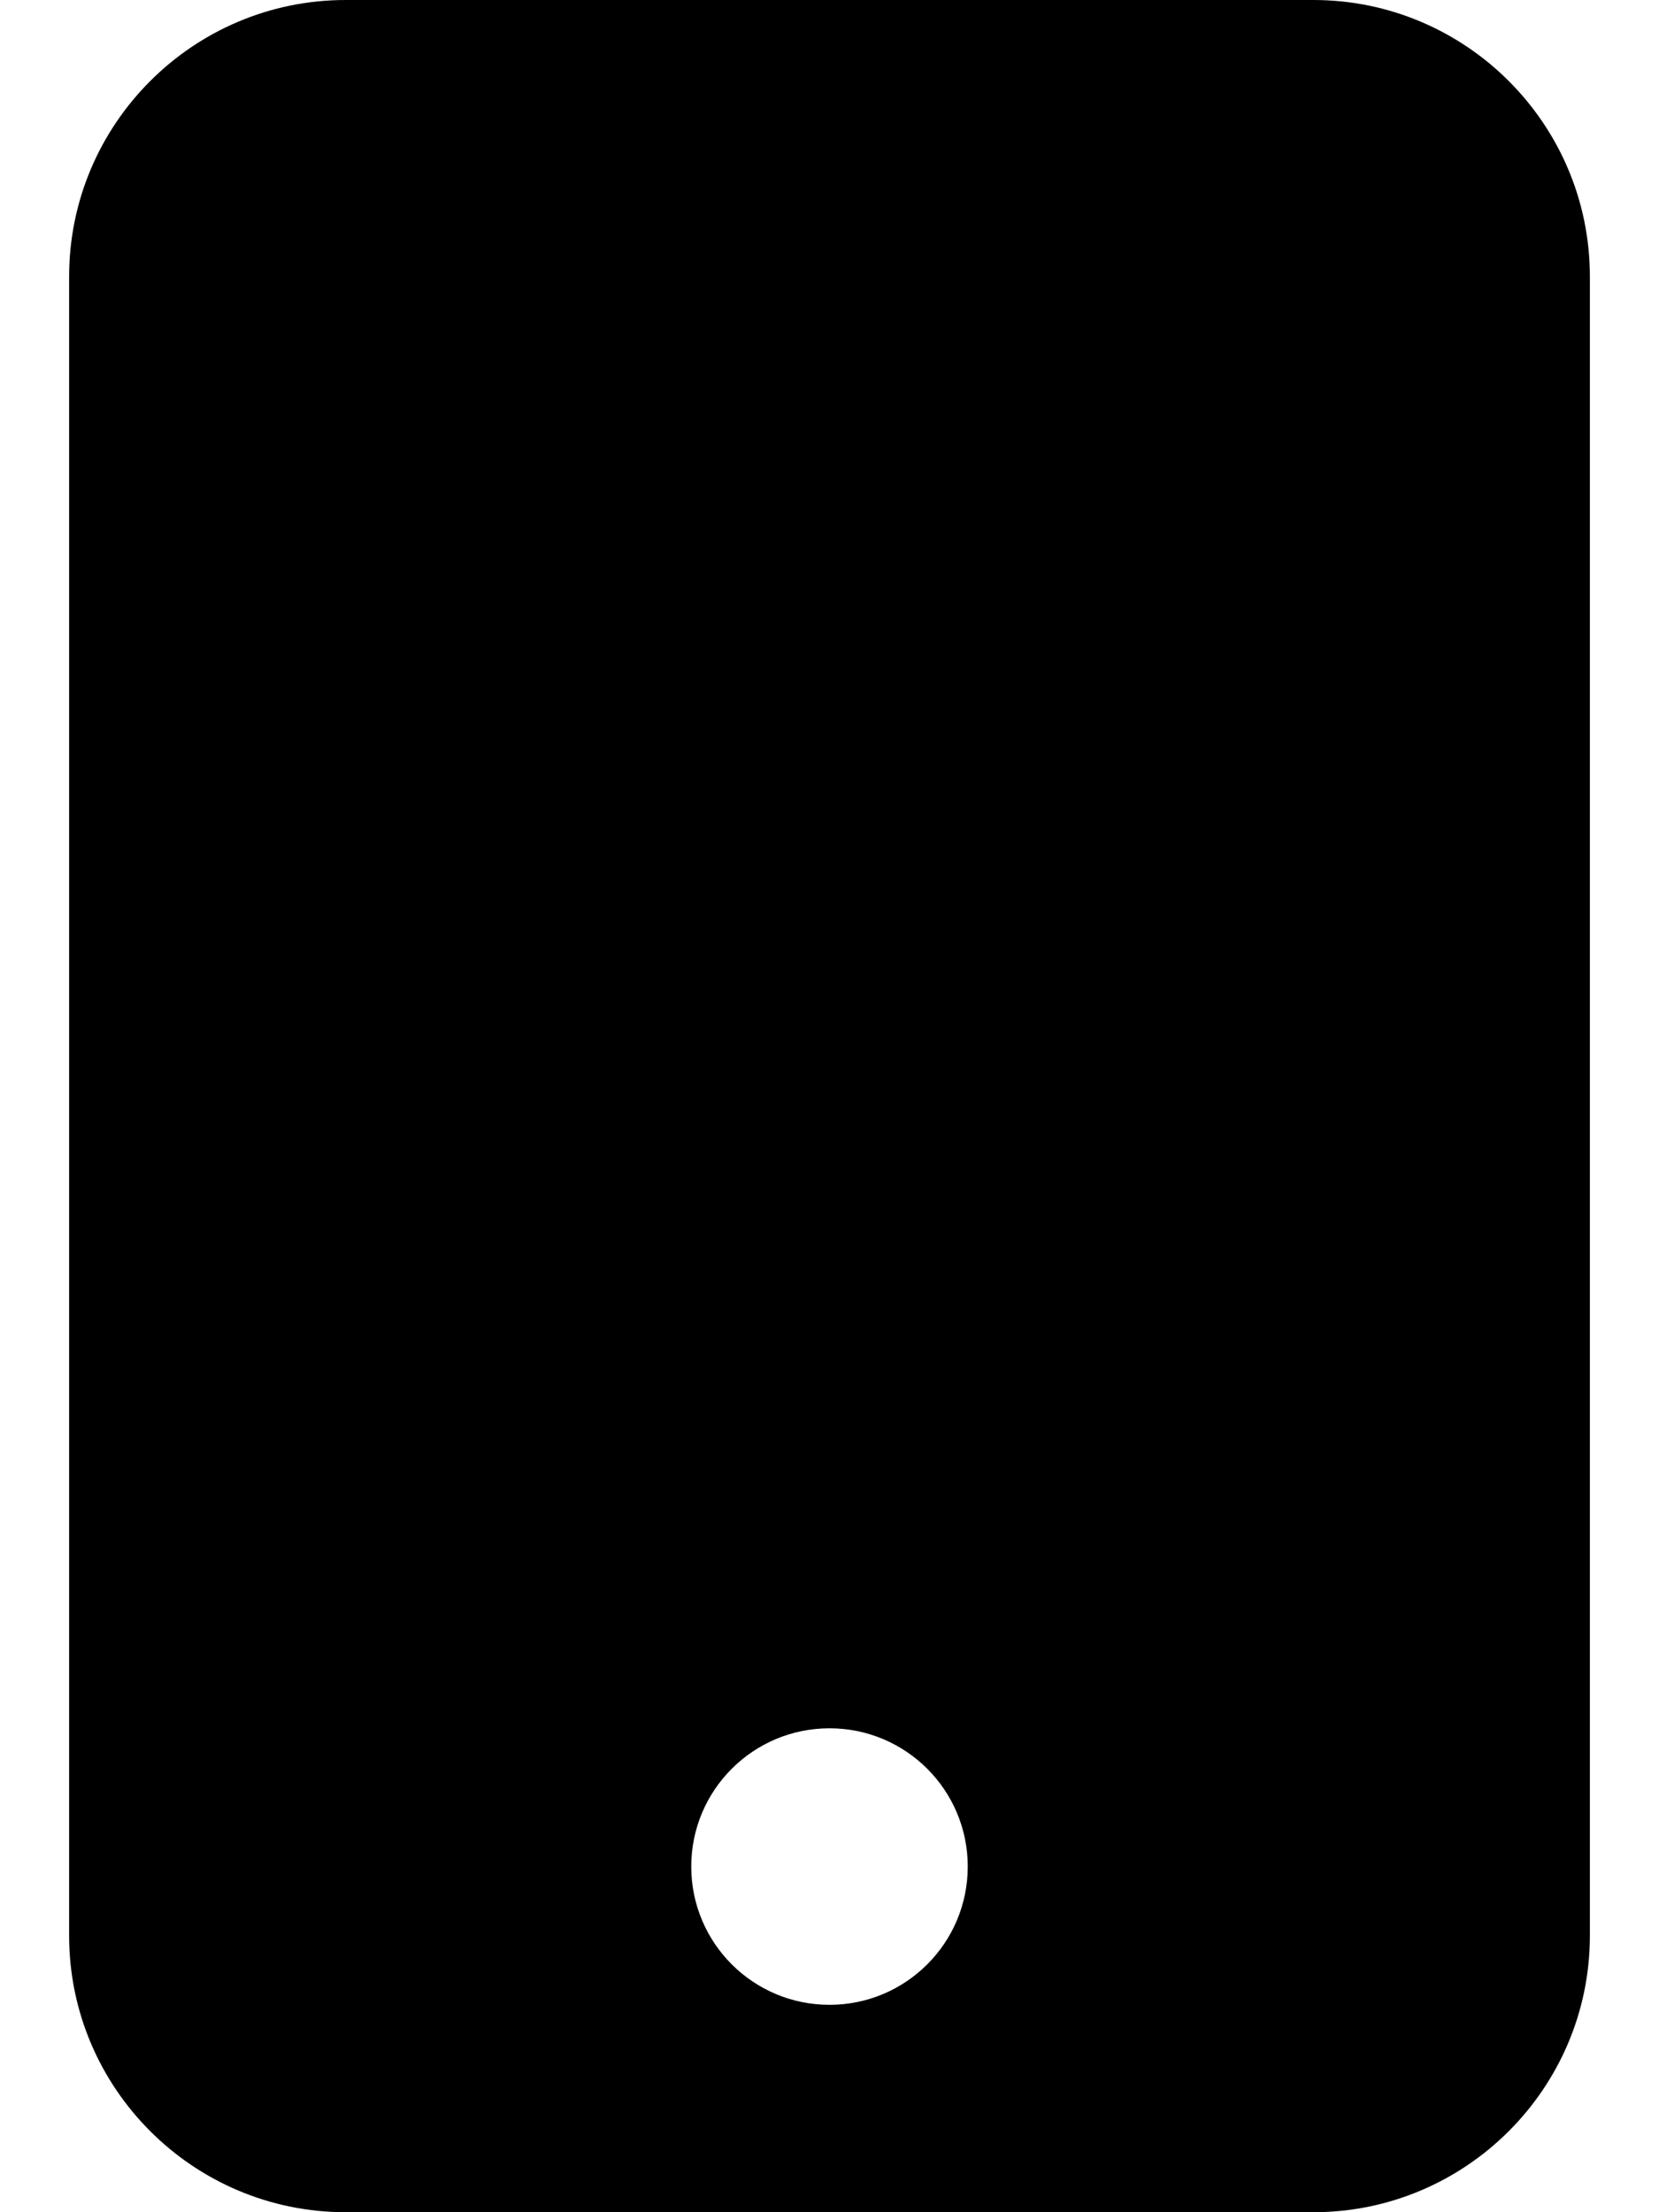 <svg version="1.1" xmlns="http://www.w3.org/2000/svg" width="24" height="32" viewBox="0 0 24 32">
<path fill="currentColor" d="M5 0c-2.206 0-4 1.794-4 4v24c0 2.206 1.794 4 4 4h14c2.206 0 4-1.794 4-4v-24c0-2.206-1.794-4-4-4h-14zM12 25c1.105 0 2 0.895 2 2s-0.895 2-2 2v0c-1.105 0-2-0.895-2-2s0.895-2 2-2v0z"/>
</svg>
